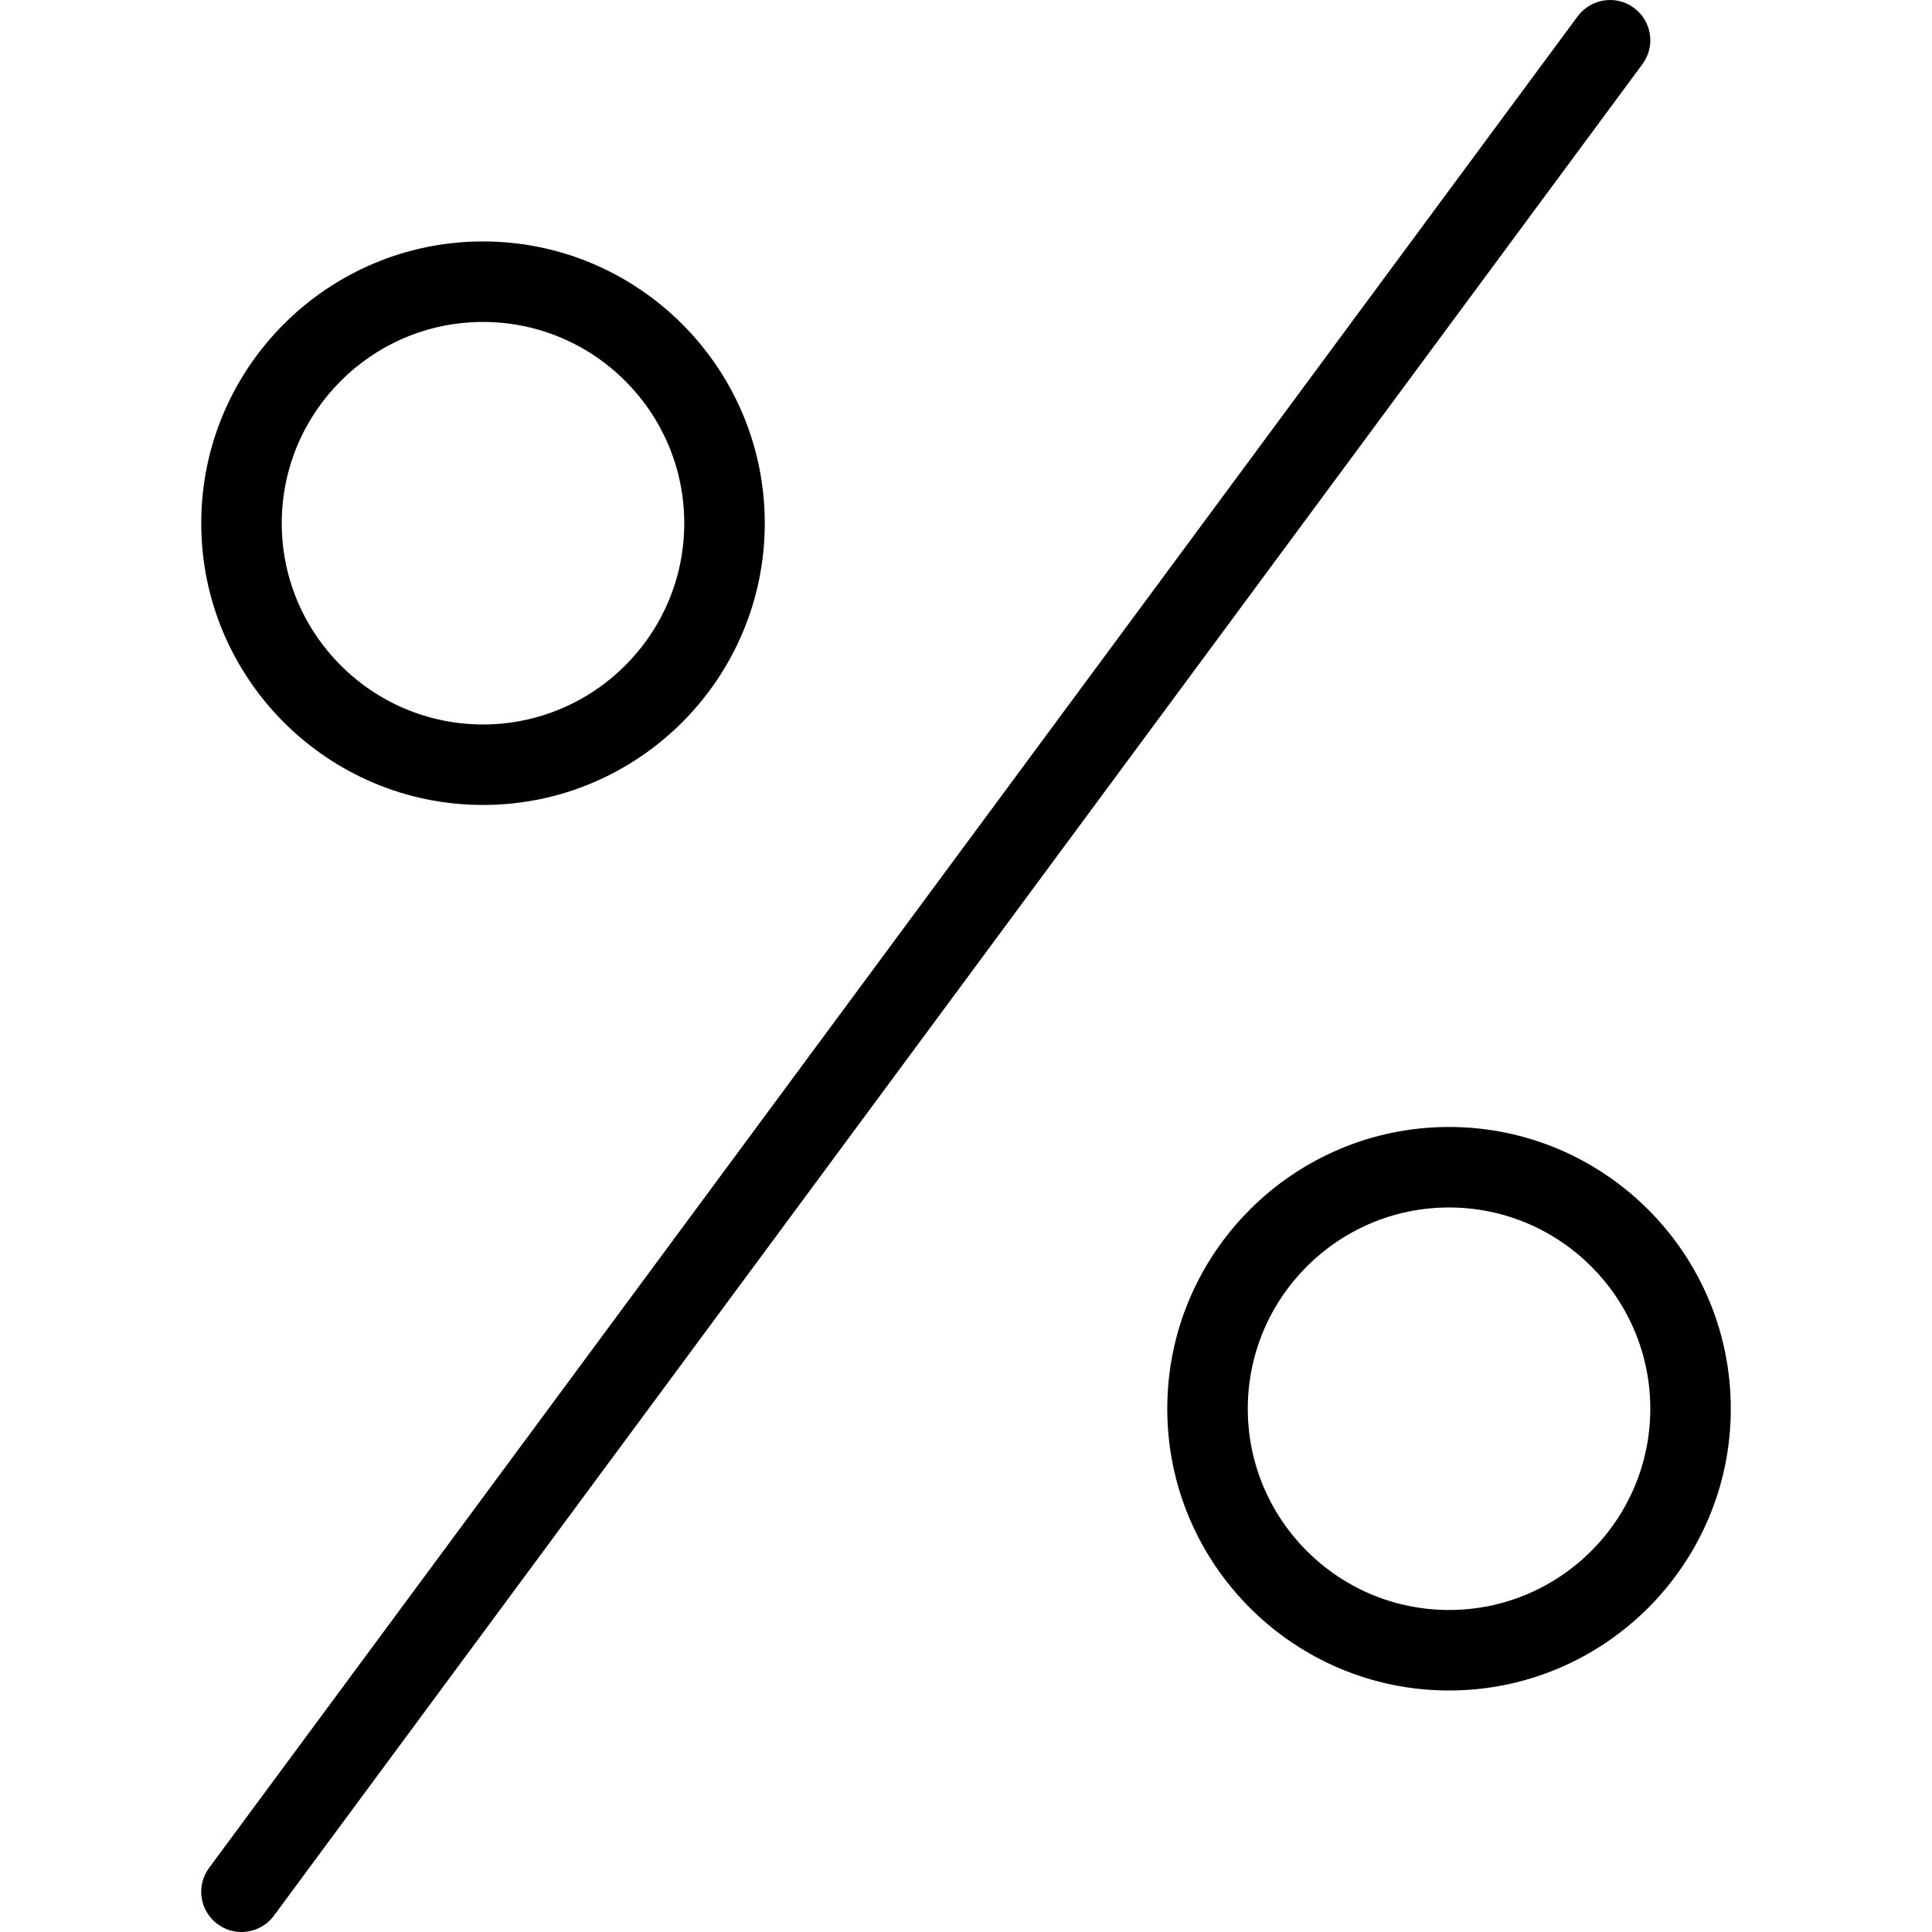 <?xml version="1.0" encoding="iso-8859-1"?>
<!-- Generator: Adobe Illustrator 19.0.0, SVG Export Plug-In . SVG Version: 6.00 Build 0)  -->
<svg version="1.1" id="Capa_1" xmlns="http://www.w3.org/2000/svg" xmlns:xlink="http://www.w3.org/1999/xlink" x="0px" y="0px"
	 viewBox="0 0 511.983 511.983" style="enable-background:new 0 0 511.983 511.983;" xml:space="preserve">
<g>
	<g>
		<path d="M127.997,63.983c-41.173,0-74.667,33.493-74.667,74.667s33.493,74.667,74.667,74.667s74.667-33.493,74.667-74.667
			S169.17,63.983,127.997,63.983z M127.997,191.983c-29.419,0-53.333-23.936-53.333-53.333s23.915-53.333,53.333-53.333
			c29.419,0,53.333,23.936,53.333,53.333S157.416,191.983,127.997,191.983z"/>
	</g>
</g>
<g>
	<g>
		<path d="M383.997,298.649c-41.173,0-74.667,33.493-74.667,74.667c0,41.173,33.493,74.667,74.667,74.667
			s74.667-33.493,74.667-74.667C458.664,332.143,425.17,298.649,383.997,298.649z M383.997,426.649
			c-29.419,0-53.333-23.936-53.333-53.333s23.915-53.333,53.333-53.333c29.419,0,53.333,23.936,53.333,53.333
			S413.416,426.649,383.997,426.649z"/>
	</g>
</g>
<g>
	<g>
		<path d="M433,2.095c-4.672-3.499-11.371-2.517-14.912,2.219L55.421,494.98c-3.52,4.736-2.517,11.413,2.24,14.912
			c1.899,1.408,4.117,2.091,6.336,2.091c3.243,0,6.485-1.493,8.576-4.309L435.24,17.007C438.76,12.271,437.757,5.593,433,2.095z"/>
	</g>
</g>
<g>
</g>
<g>
</g>
<g>
</g>
<g>
</g>
<g>
</g>
<g>
</g>
<g>
</g>
<g>
</g>
<g>
</g>
<g>
</g>
<g>
</g>
<g>
</g>
<g>
</g>
<g>
</g>
<g>
</g>
</svg>

